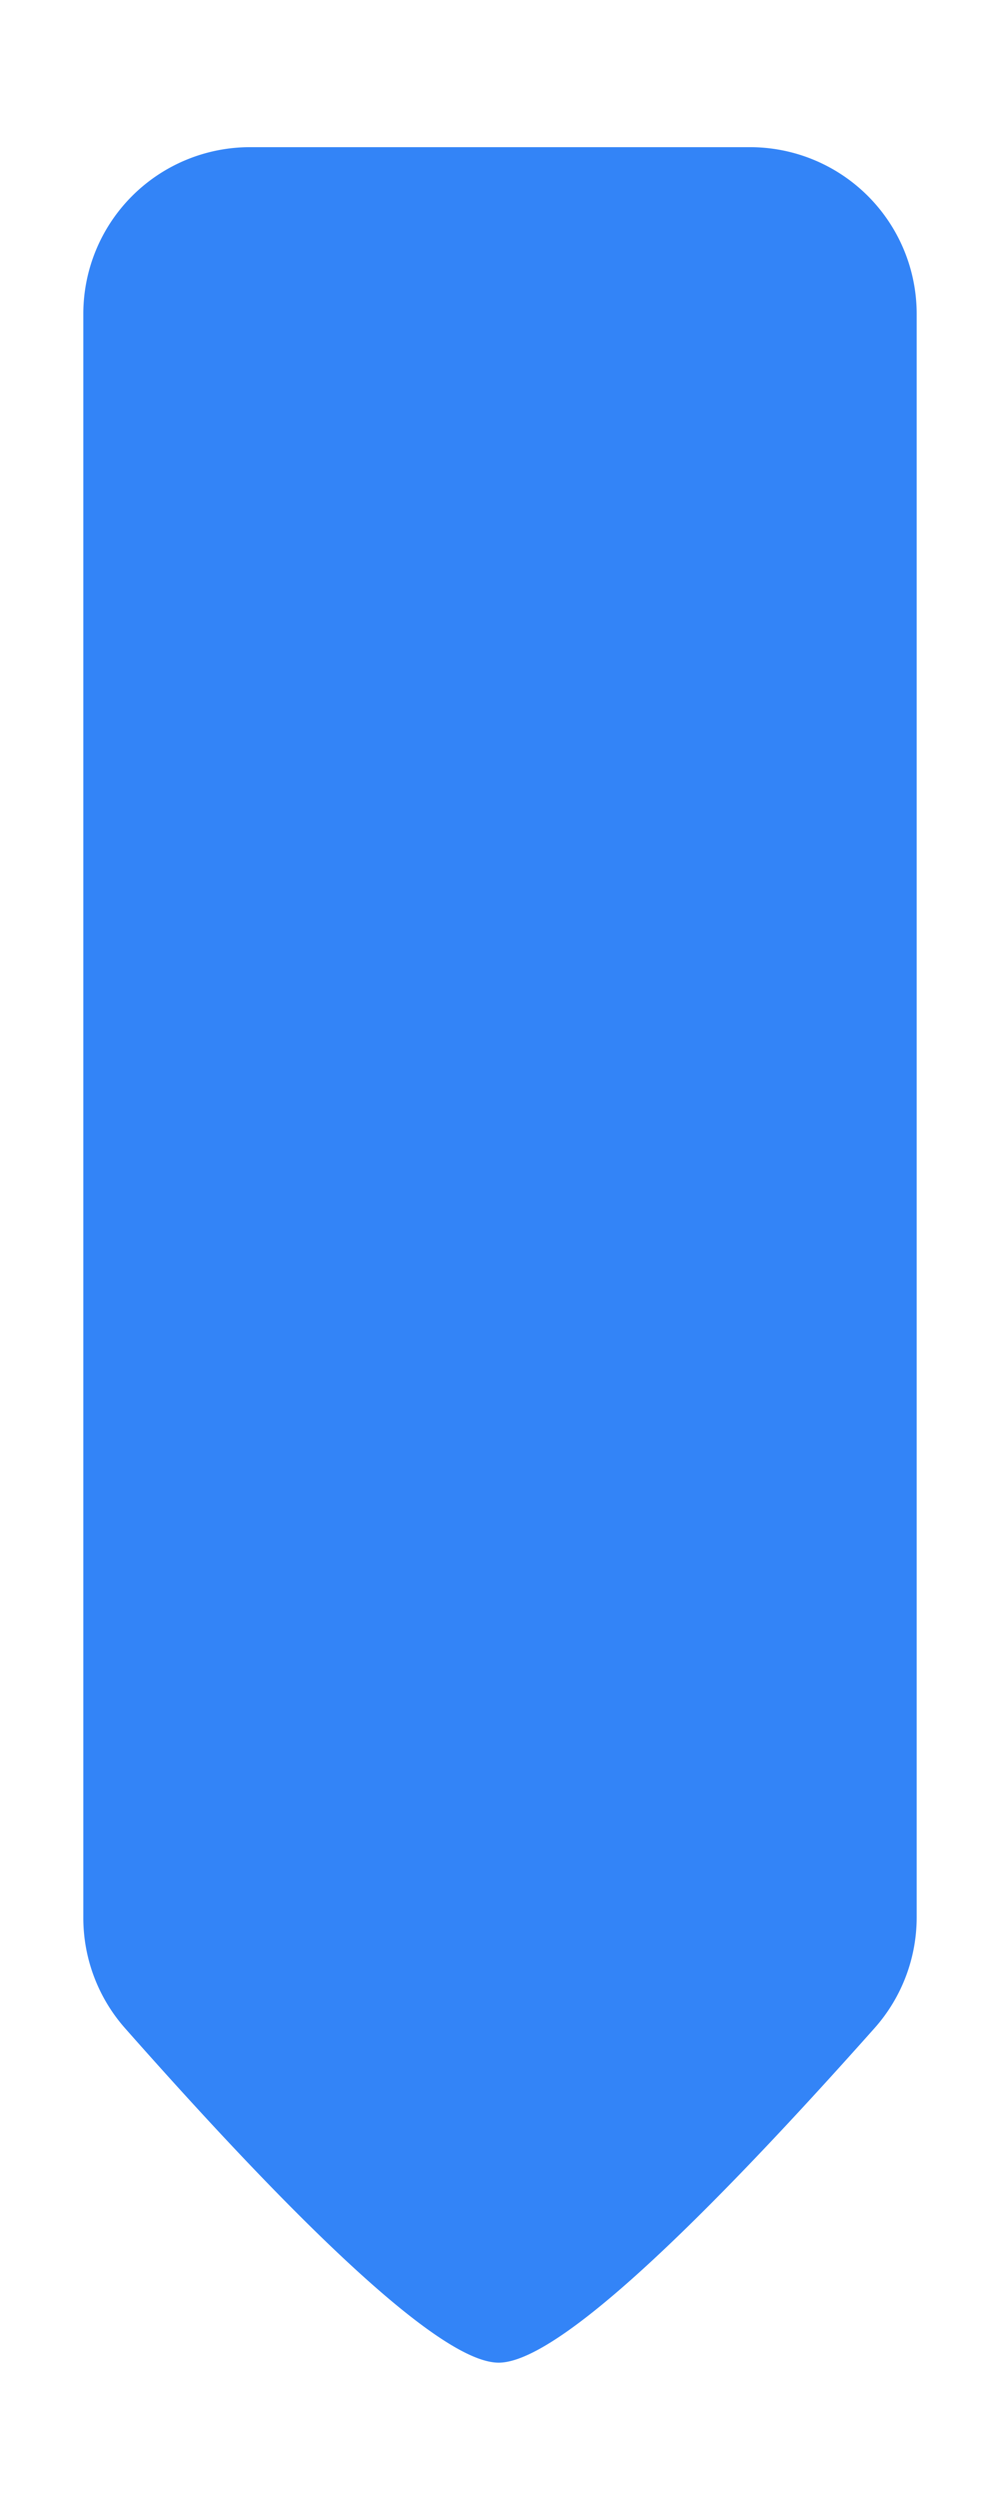 <svg width="6" height="15" xmlns="http://www.w3.org/2000/svg">
    <path d="M1.5.883h3a1 1 0 0 1 1 1v9.622a1 1 0 0 1-.253.664c-1.19 1.338-1.941 2.007-2.255 2.007-.313 0-1.06-.669-2.242-2.007a1 1 0 0 1-.25-.662V1.883a1 1 0 0 1 1-1z" fill="#3384F7" fill-rule="evenodd"/>
</svg>
